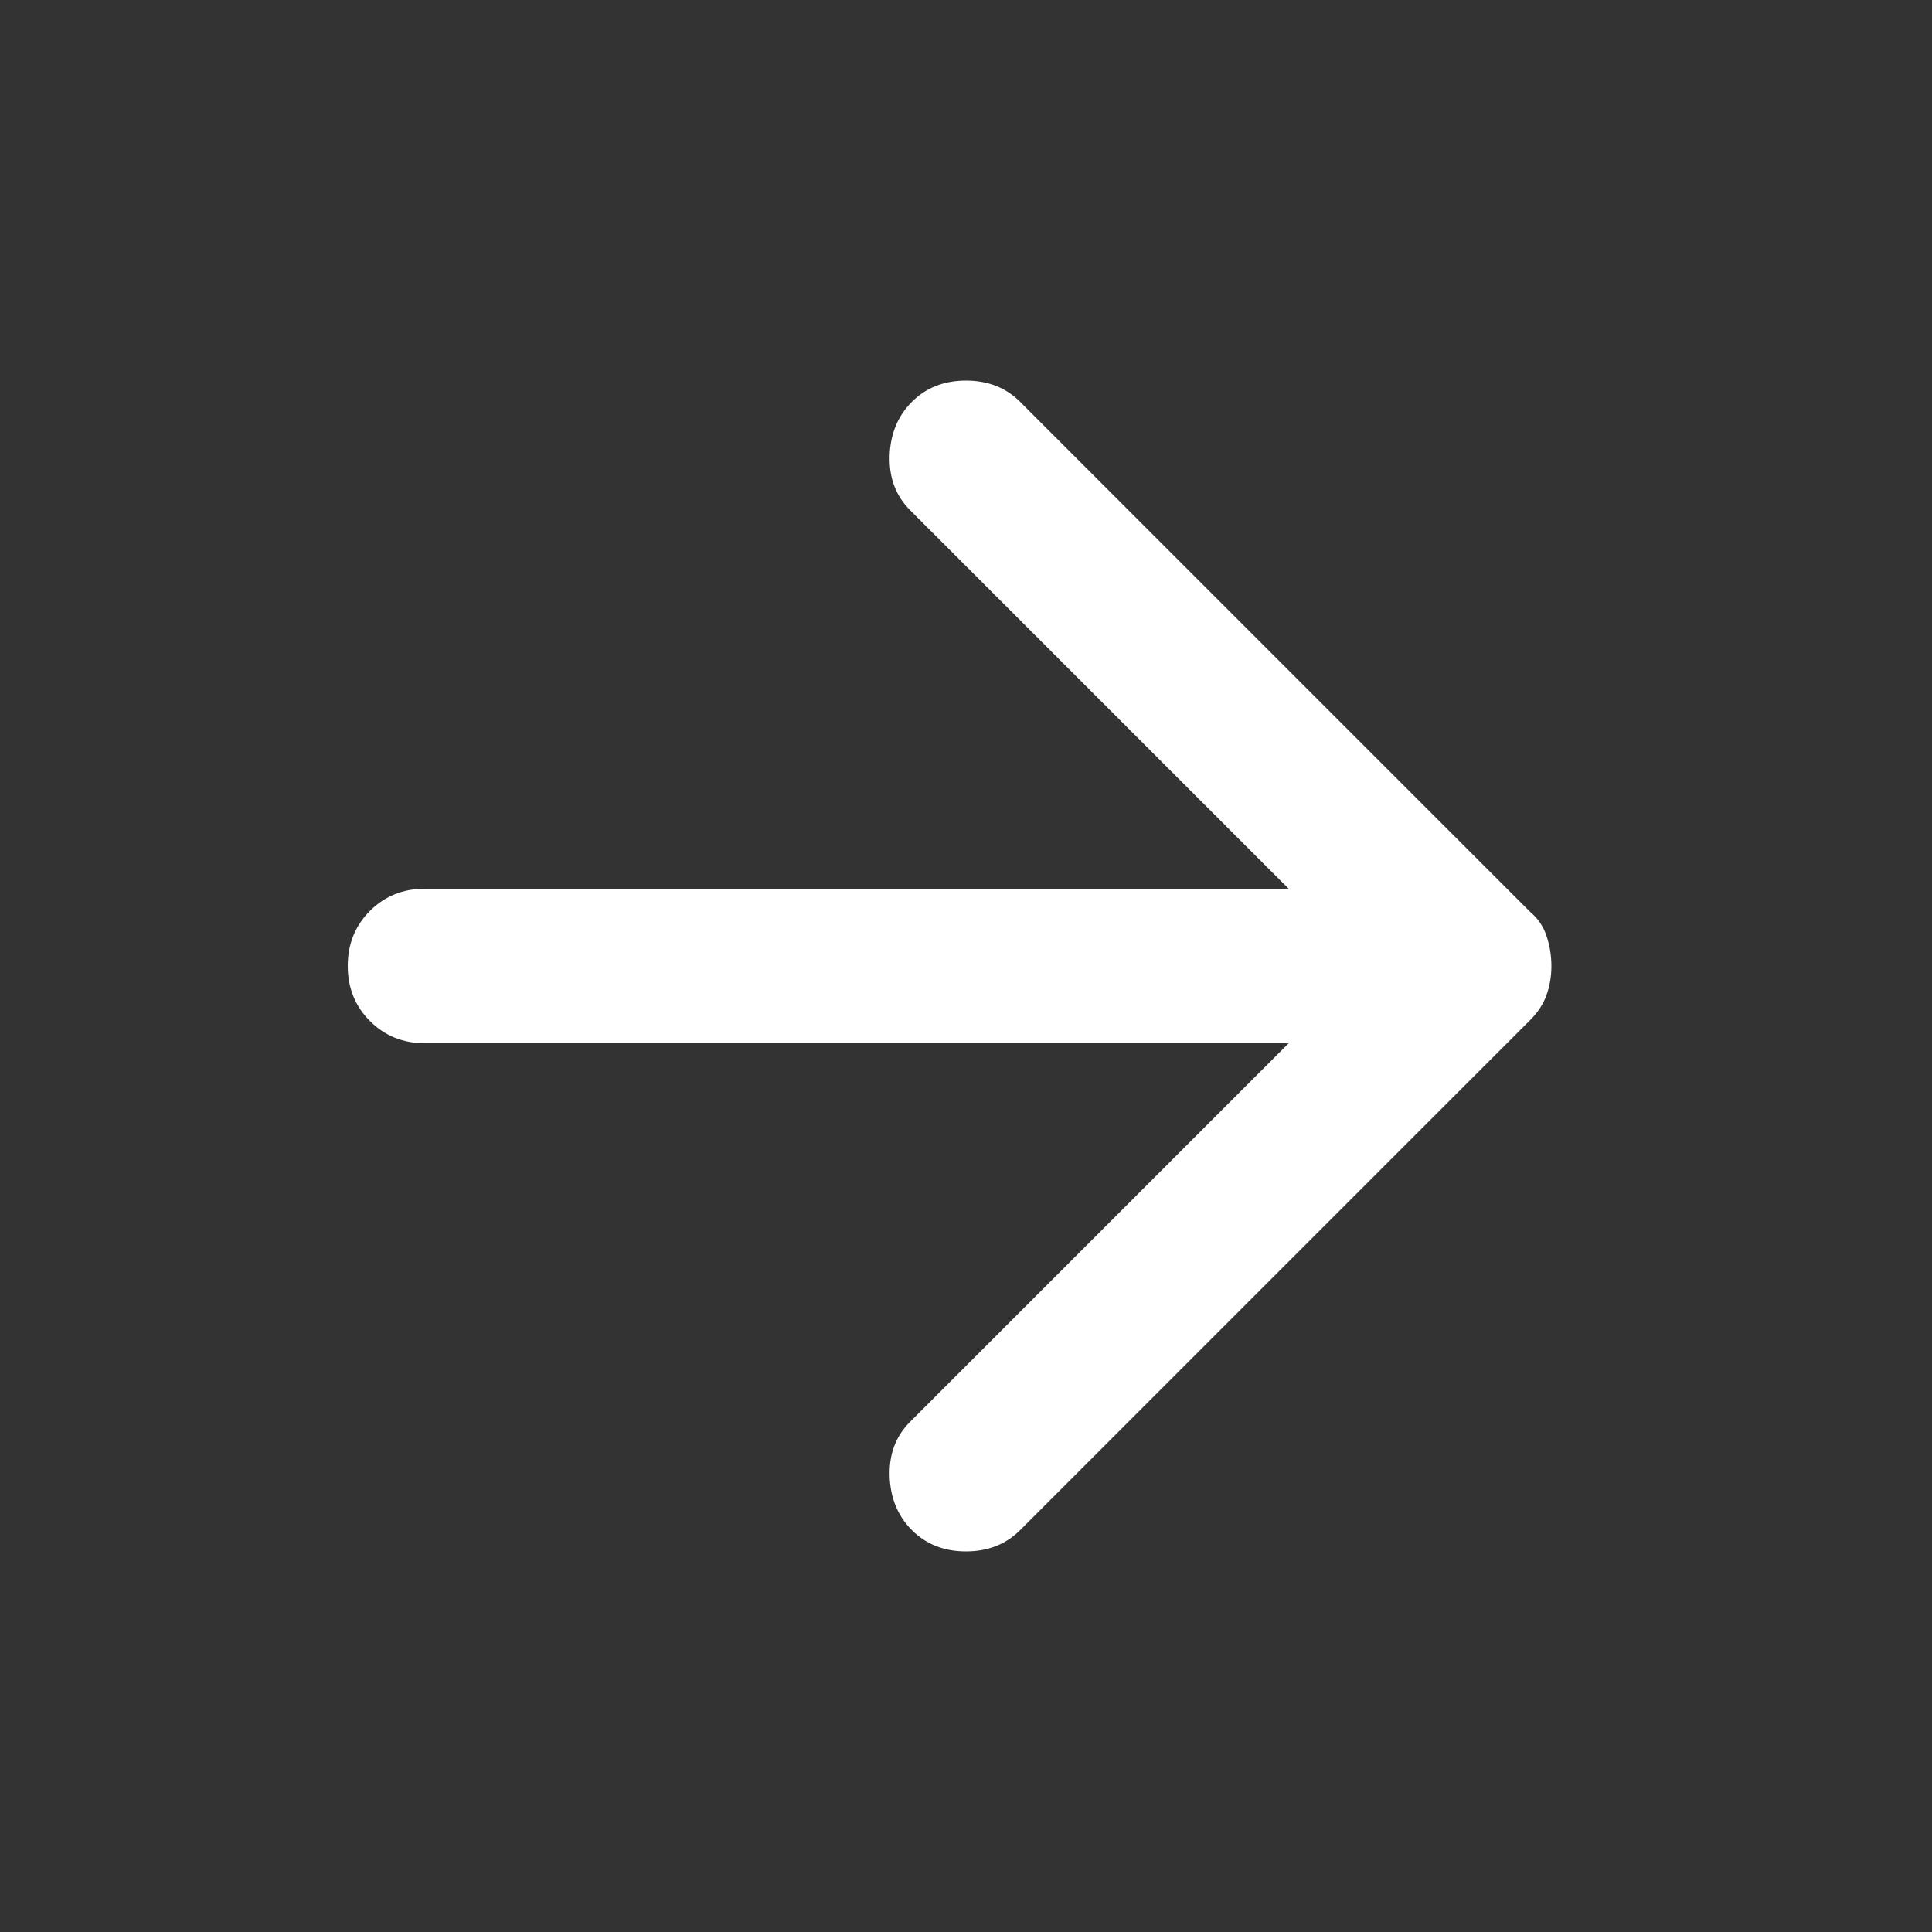 <svg width="25" height="25" viewBox="0 0 25 25" fill="none" xmlns="http://www.w3.org/2000/svg">
<rect x="0" y="0" width="25" height="25" fill="#333333" stroke="none"/>
<g id="arrow_forward_FILL0_wght400_GRAD0_opsz24 1">
<path id="Vector" d="M11.8 19.8C11.617 19.616 11.521 19.383 11.512 19.1C11.504 18.817 11.592 18.583 11.775 18.4L16.675 13.5H5.5C5.217 13.5 4.979 13.404 4.787 13.212C4.596 13.021 4.5 12.783 4.5 12.5C4.5 12.216 4.596 11.979 4.787 11.787C4.979 11.596 5.217 11.5 5.5 11.5H16.675L11.775 6.6C11.592 6.416 11.504 6.183 11.512 5.9C11.521 5.616 11.617 5.383 11.8 5.2C11.983 5.016 12.217 4.925 12.5 4.925C12.783 4.925 13.017 5.016 13.2 5.2L19.8 11.8C19.9 11.883 19.971 11.987 20.012 12.112C20.054 12.237 20.075 12.367 20.075 12.5C20.075 12.633 20.054 12.758 20.012 12.875C19.971 12.992 19.9 13.1 19.8 13.2L13.2 19.8C13.017 19.983 12.783 20.075 12.5 20.075C12.217 20.075 11.983 19.983 11.8 19.8Z" fill="white"/>
</g>
</svg>
